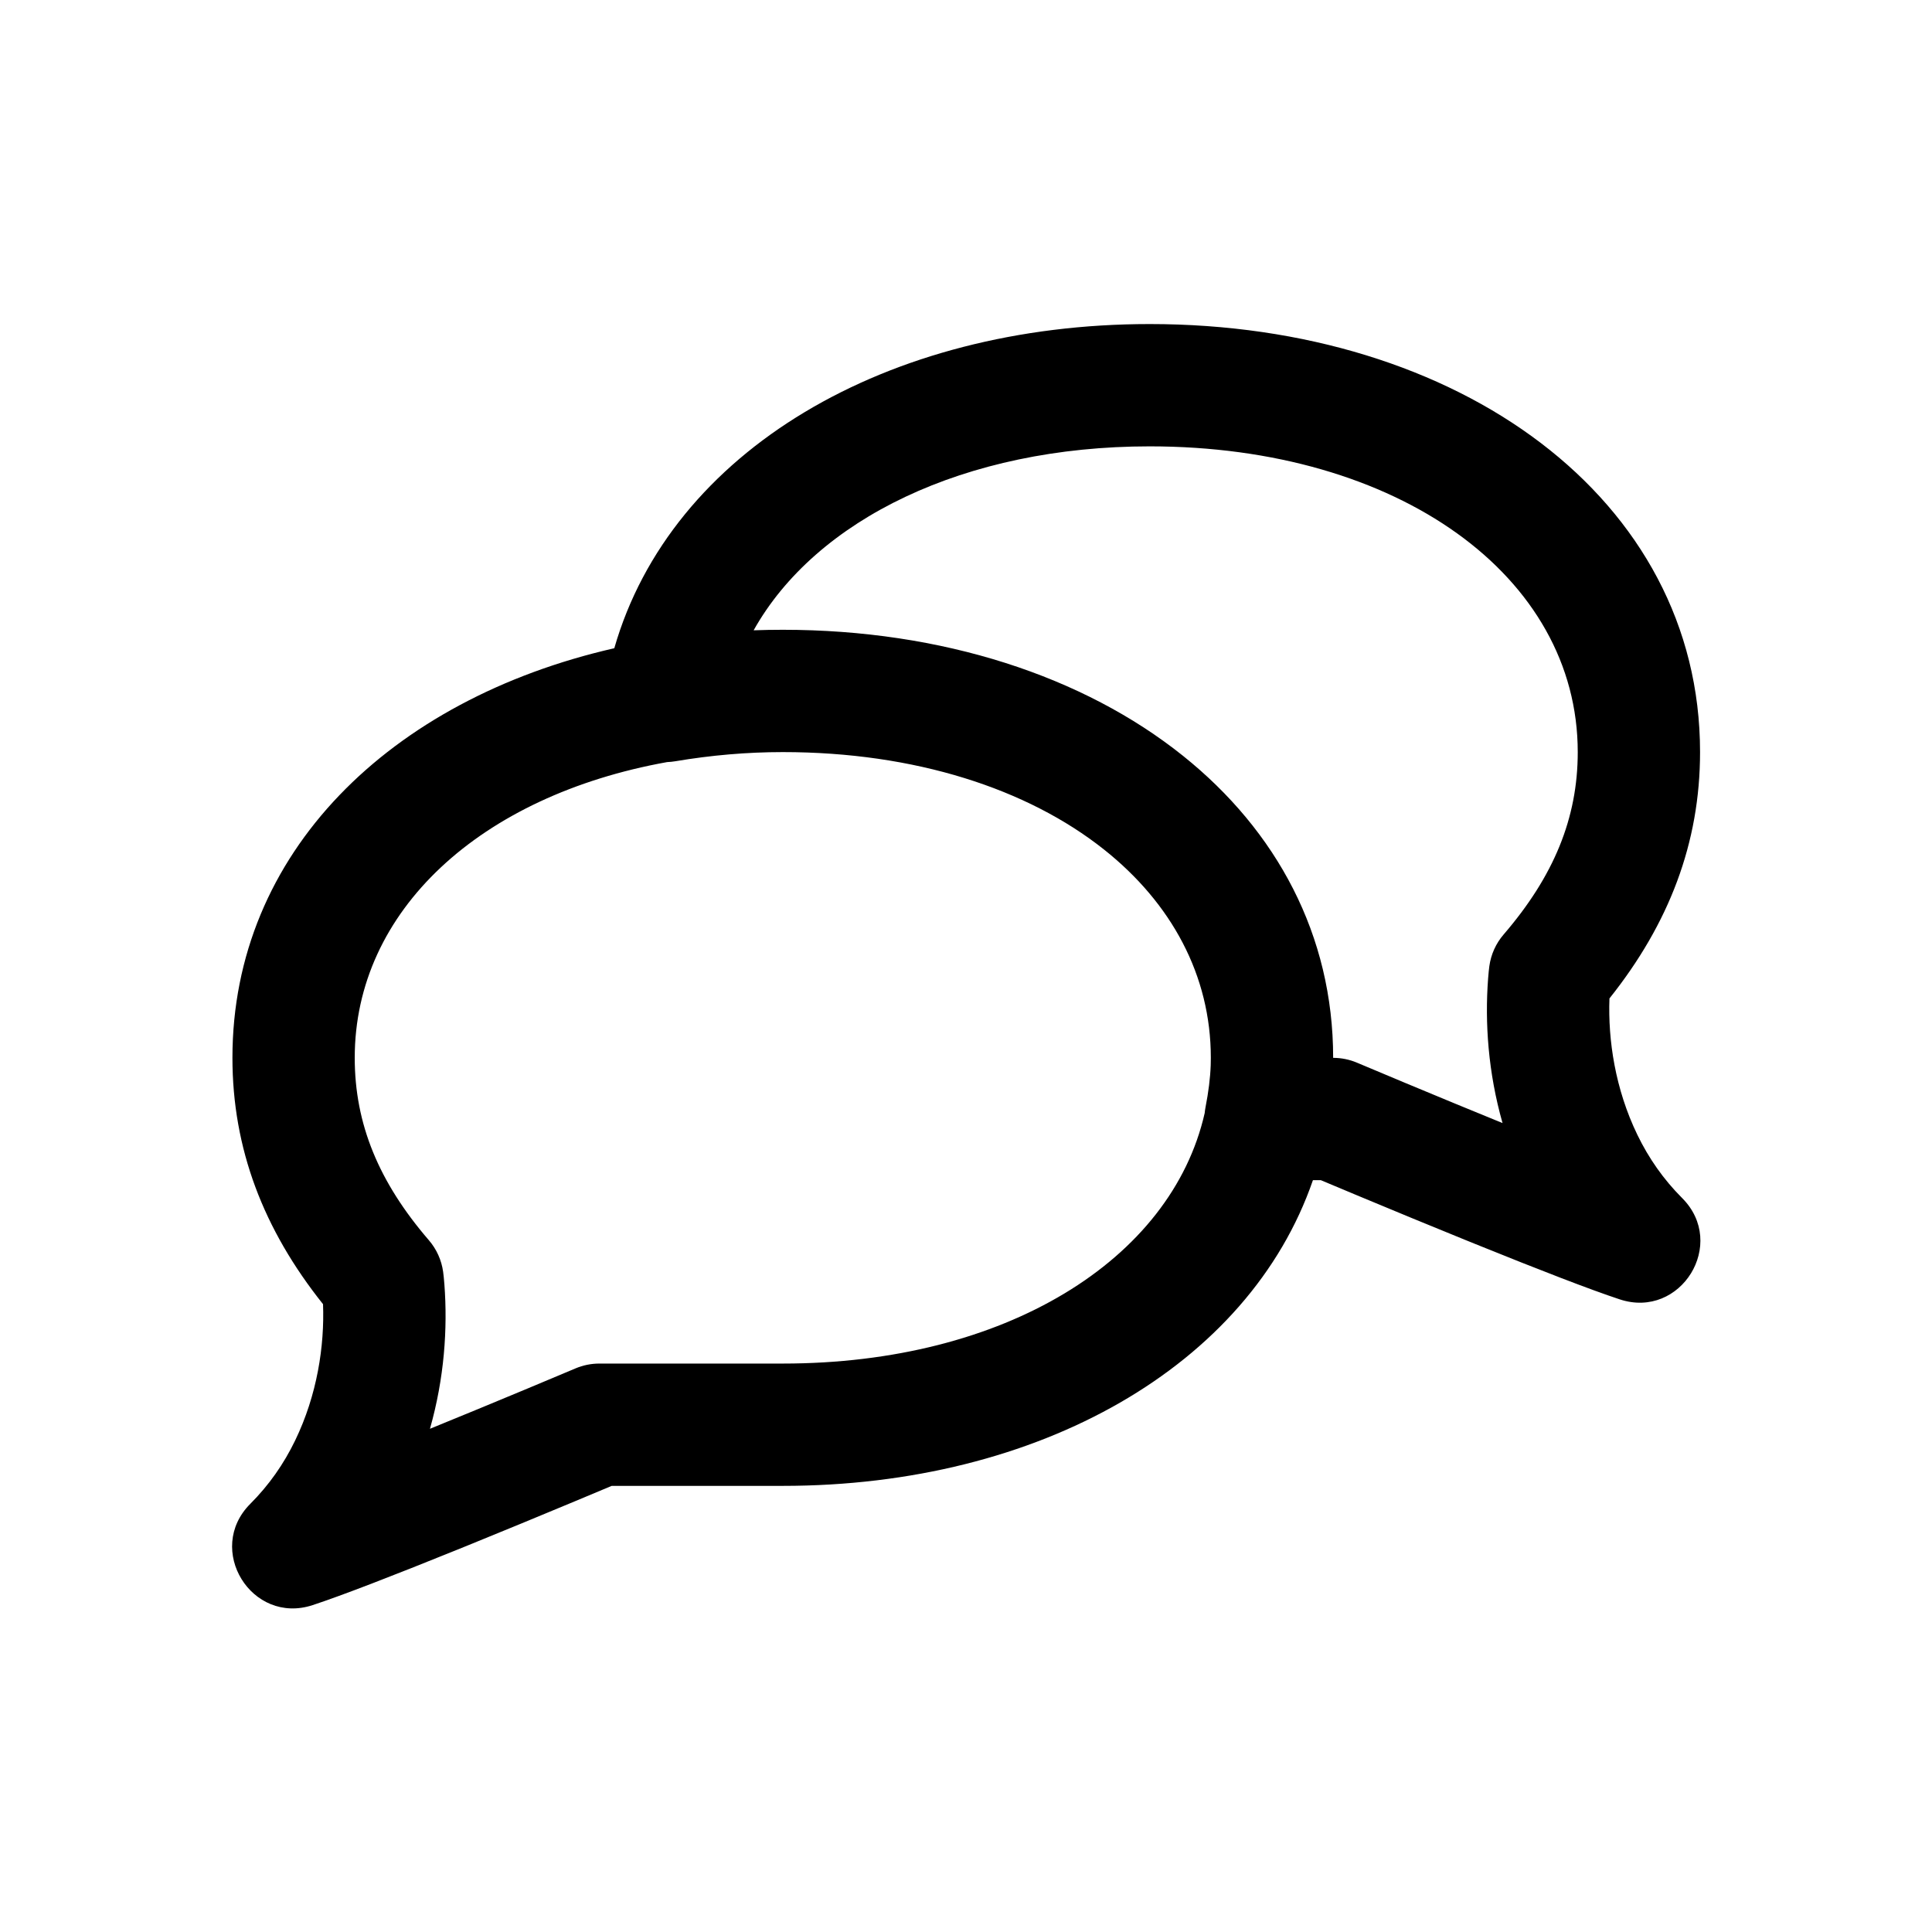 <?xml version="1.0" encoding="UTF-8" standalone="no"?>
<!-- Uploaded to: SVG Repo, www.svgrepo.com, Generator: SVG Repo Mixer Tools -->

<svg
   fill="#000000"
   height="800px"
   width="800px"
   version="1.1"
   id="Layer_1"
   viewBox="0 0 512.256 512.256"
   xml:space="preserve"
   sodipodi:docname="execute_instruction.svg"
   inkscape:version="1.1.2 (b8e25be8, 2022-02-05)"
   xmlns:inkscape="http://www.inkscape.org/namespaces/inkscape"
   xmlns:sodipodi="http://sodipodi.sourceforge.net/DTD/sodipodi-0.dtd"
   xmlns="http://www.w3.org/2000/svg"
   xmlns:svg="http://www.w3.org/2000/svg"><defs
   id="defs833" /><sodipodi:namedview
   id="namedview831"
   pagecolor="#ffffff"
   bordercolor="#666666"
   borderopacity="1.0"
   inkscape:pageshadow="2"
   inkscape:pageopacity="0.0"
   inkscape:pagecheckerboard="0"
   showgrid="false"
   inkscape:zoom="1.05875"
   inkscape:cx="400"
   inkscape:cy="400"
   inkscape:window-width="1920"
   inkscape:window-height="1027"
   inkscape:window-x="1728"
   inkscape:window-y="25"
   inkscape:window-maximized="1"
   inkscape:current-layer="Layer_1" />
<g
   transform="matrix(0.76,0,0,0.76,60.775,61.535)"
   id="g828">
	<g
   id="g826">
		<path
   d="m 506.885,337.001 c -6.513,-6.513 -11.672,-13.908 -15.628,-22.083 -7.715,-15.942 -10.273,-33.007 -9.73,-47.561 20.811,-26.105 31.607,-54.246 31.607,-85.939 0,-88.441 -84.11,-149.333 -192,-149.333 -91.631,0 -167.02,44.194 -186.79,113.094 C 56.182,163.011 1.123,216.525 1.123,288.077 c 0,31.697 10.802,59.861 31.607,85.943 0.542,14.553 -2.016,31.616 -9.73,47.556 -3.956,8.175 -9.116,15.57 -15.628,22.083 -15.894,15.894 0.427,42.389 21.772,35.343 10.156,-3.353 27.536,-10.064 50.455,-19.339 1.812,-0.734 1.812,-0.734 3.621,-1.468 12.108,-4.918 24.86,-10.181 37.472,-15.444 5.119,-2.136 9.449,-3.952 12.747,-5.34 h 59.685 c 89.492,0 162.617,-41.897 184.957,-106.658 h 2.738 c 3.298,1.388 7.628,3.204 12.747,5.34 12.612,5.263 25.364,10.527 37.472,15.444 1.809,0.734 1.809,0.734 3.621,1.468 22.919,9.275 40.299,15.987 50.455,19.339 21.343,7.046 37.665,-19.449 21.771,-35.343 z m -313.762,57.743 h -64 c -2.856,0 -5.683,0.573 -8.313,1.686 -3.271,1.384 -9.052,3.816 -16.55,6.944 -11.502,4.8 -23.119,9.599 -34.228,14.123 5.005,-17.612 6.207,-34.916 5.032,-50.441 -0.144,-1.908 -0.302,-3.364 -0.434,-4.321 -0.561,-4.075 -2.288,-7.902 -4.974,-11.018 -17.468,-20.269 -25.867,-40.525 -25.867,-63.641 0,-51.349 43.84,-91.452 108.987,-103.17 0.926,-0.035 1.864,-0.126 2.81,-0.285 12.565,-2.115 25.042,-3.203 37.548,-3.203 46.083,0 85.348,12.787 112.033,33.974 23.541,18.695 37.29,43.927 37.29,72.685 0,0.845 -0.017,1.686 -0.04,2.525 -0.164,4.558 -0.764,9.338 -1.816,14.733 -0.132,0.678 -0.223,1.352 -0.289,2.024 -11.661,51.333 -69.811,87.385 -147.189,87.385 z M 444.594,245.068 c -2.682,3.115 -4.407,6.938 -4.968,11.01 -0.132,0.957 -0.289,2.413 -0.434,4.321 -1.175,15.525 0.027,32.829 5.032,50.441 -11.109,-4.524 -22.726,-9.323 -34.228,-14.123 -7.498,-3.129 -13.279,-5.56 -16.55,-6.944 -2.63,-1.113 -5.457,-1.686 -8.313,-1.686 0,-42.842 -19.737,-79.219 -52.352,-105.342 -34.716,-27.81 -84.025,-44 -139.658,-44 -3.414,0 -6.803,0.062 -10.168,0.183 21.669,-38.669 73.586,-64.174 138.178,-64.174 86.748,0 149.333,45.31 149.333,106.667 10e-4,23.107 -8.392,43.344 -25.872,63.647 z"
   id="path824" />
	</g>
</g>
</svg>
